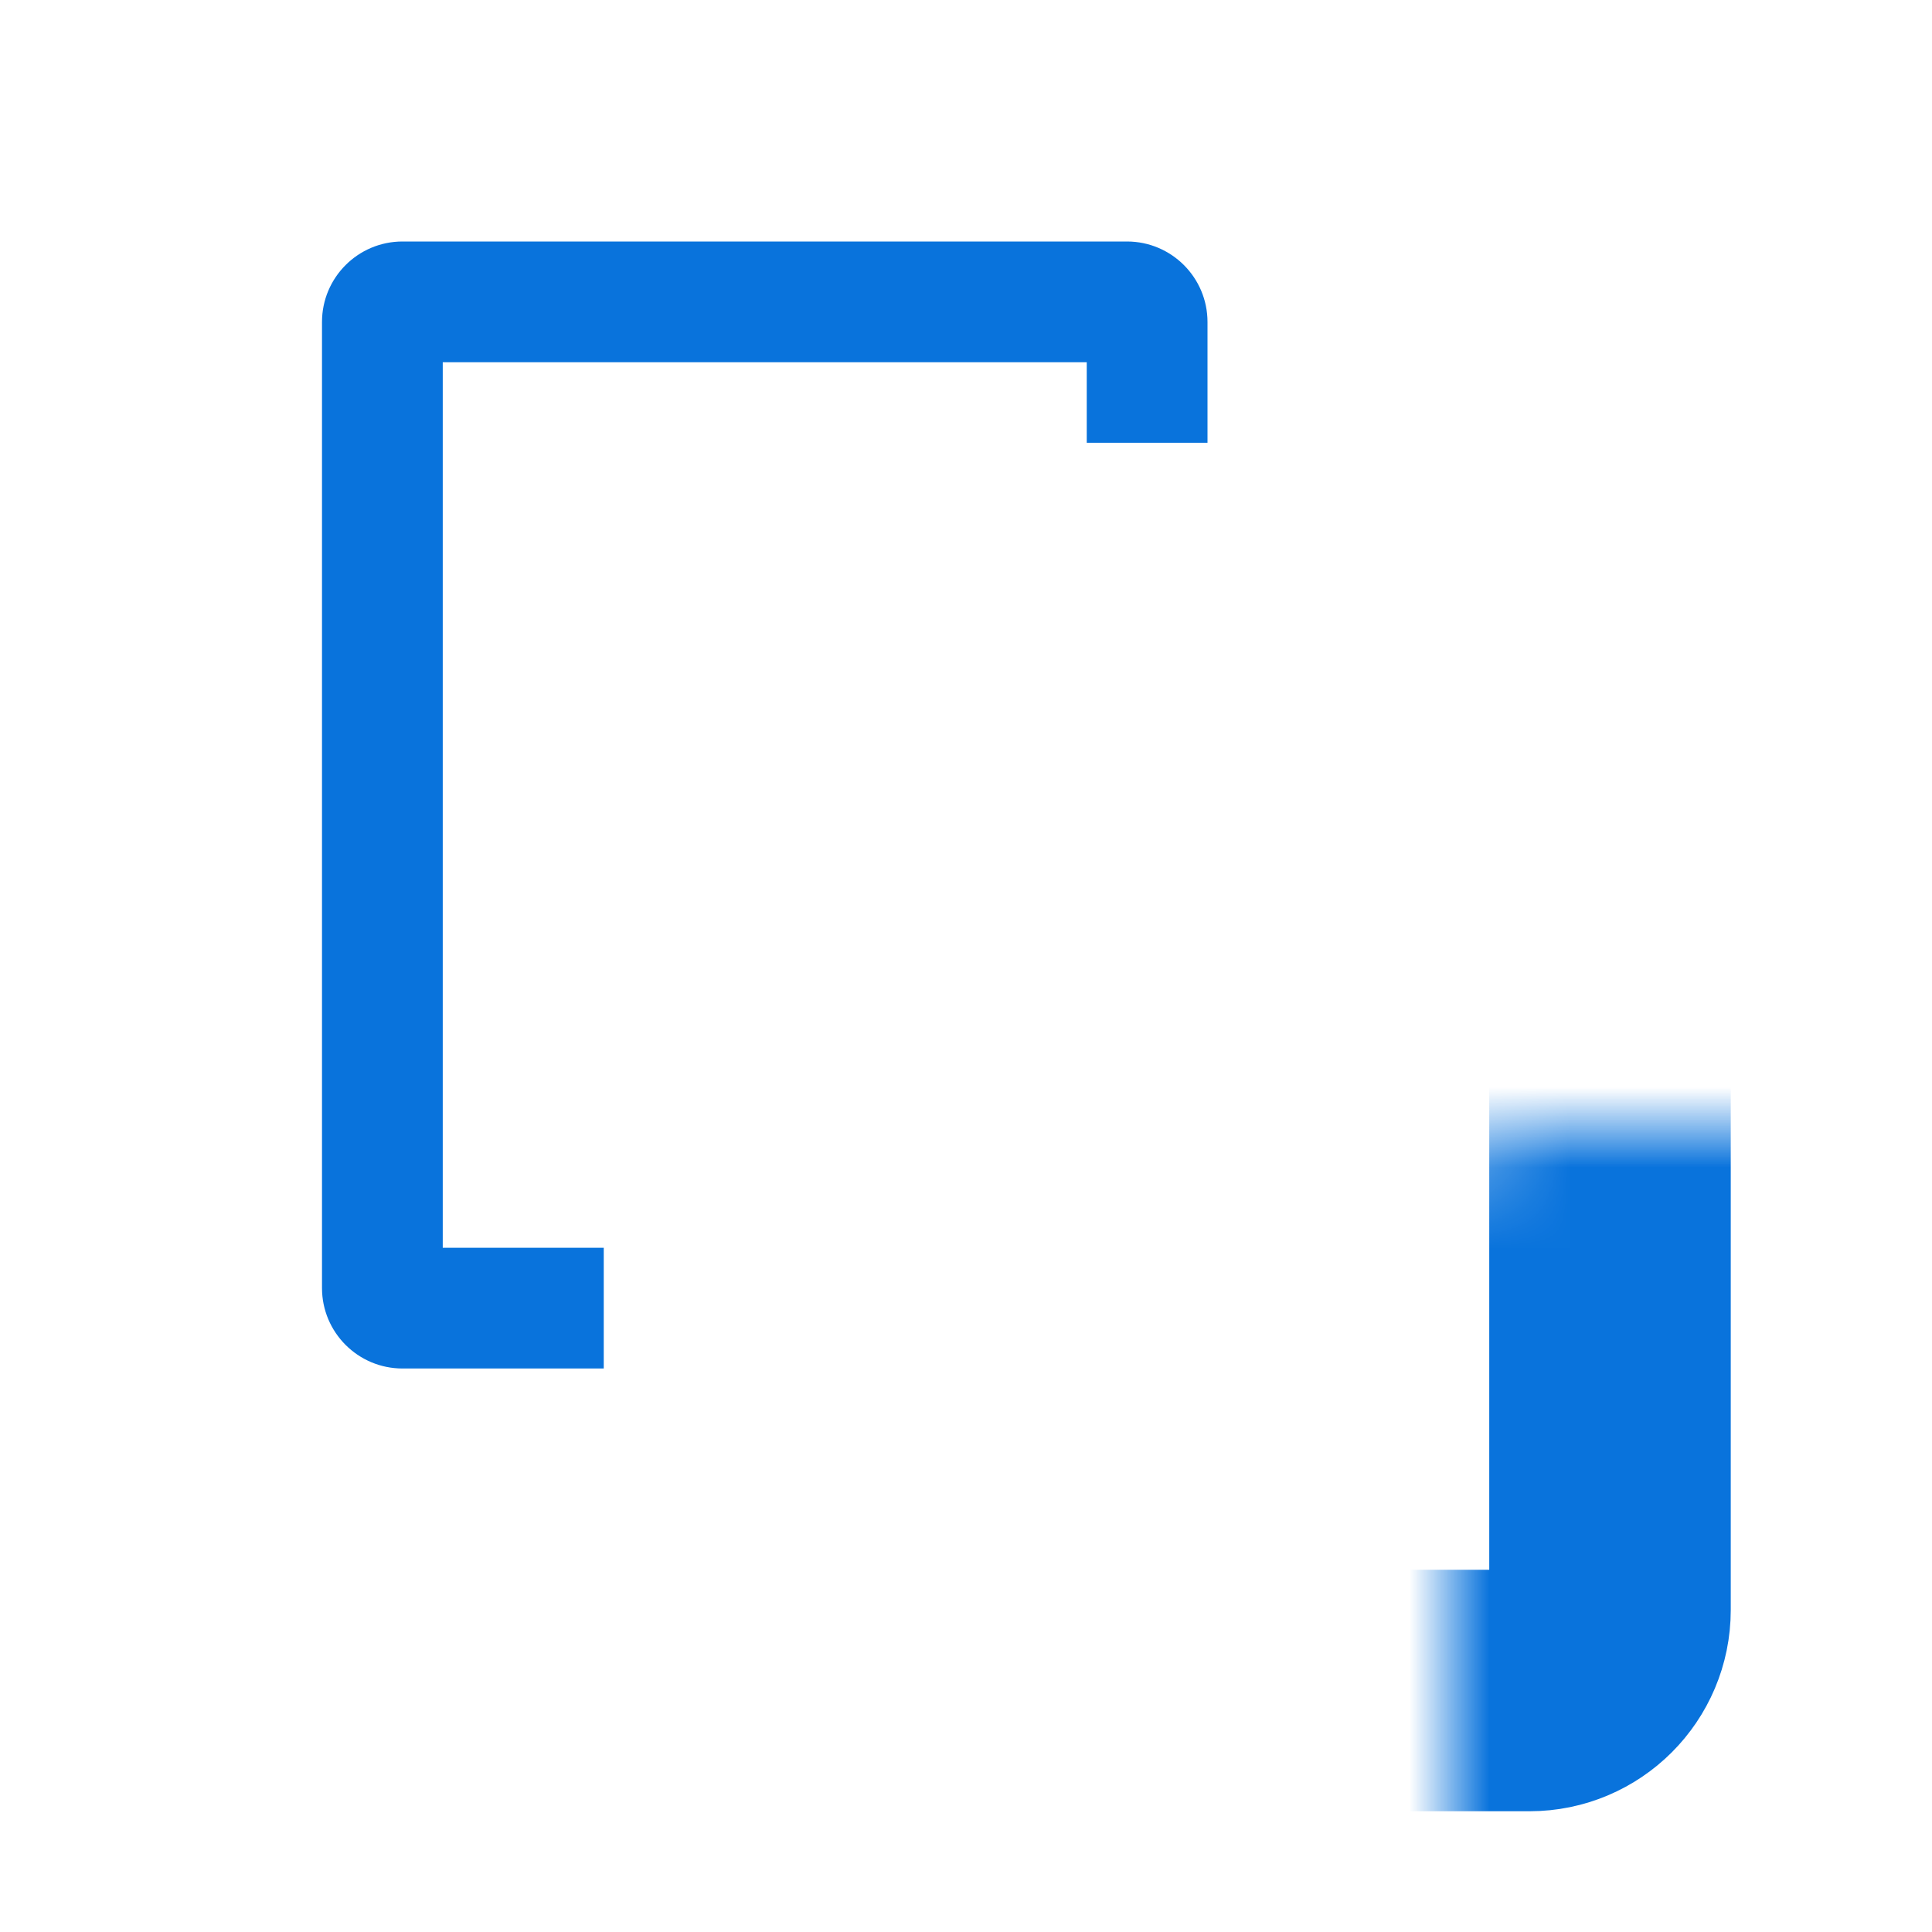 <svg xmlns="http://www.w3.org/2000/svg" width="24" height="24" viewBox="0 0 24 24" fill="none">
  <path fill-rule="evenodd" clip-rule="evenodd" d="M5.5 15.5V4.5H13.5V5.5H15V4C15 3.448 14.552 3 14 3H5C4.448 3 4 3.448 4 4V16C4 16.552 4.448 17 5 17H7.5V15.5H5.5Z" fill="#0973DC"/>
  <mask id="path-2-inside-1_1703_6208" fill="white">
    <rect x="9" y="7" width="11" height="14" rx="1"/>
  </mask>
  <rect x="9" y="7" width="11" height="14" rx="1" stroke="#0973DC" stroke-width="3" mask="url(#path-2-inside-1_1703_6208)"/>
</svg>
